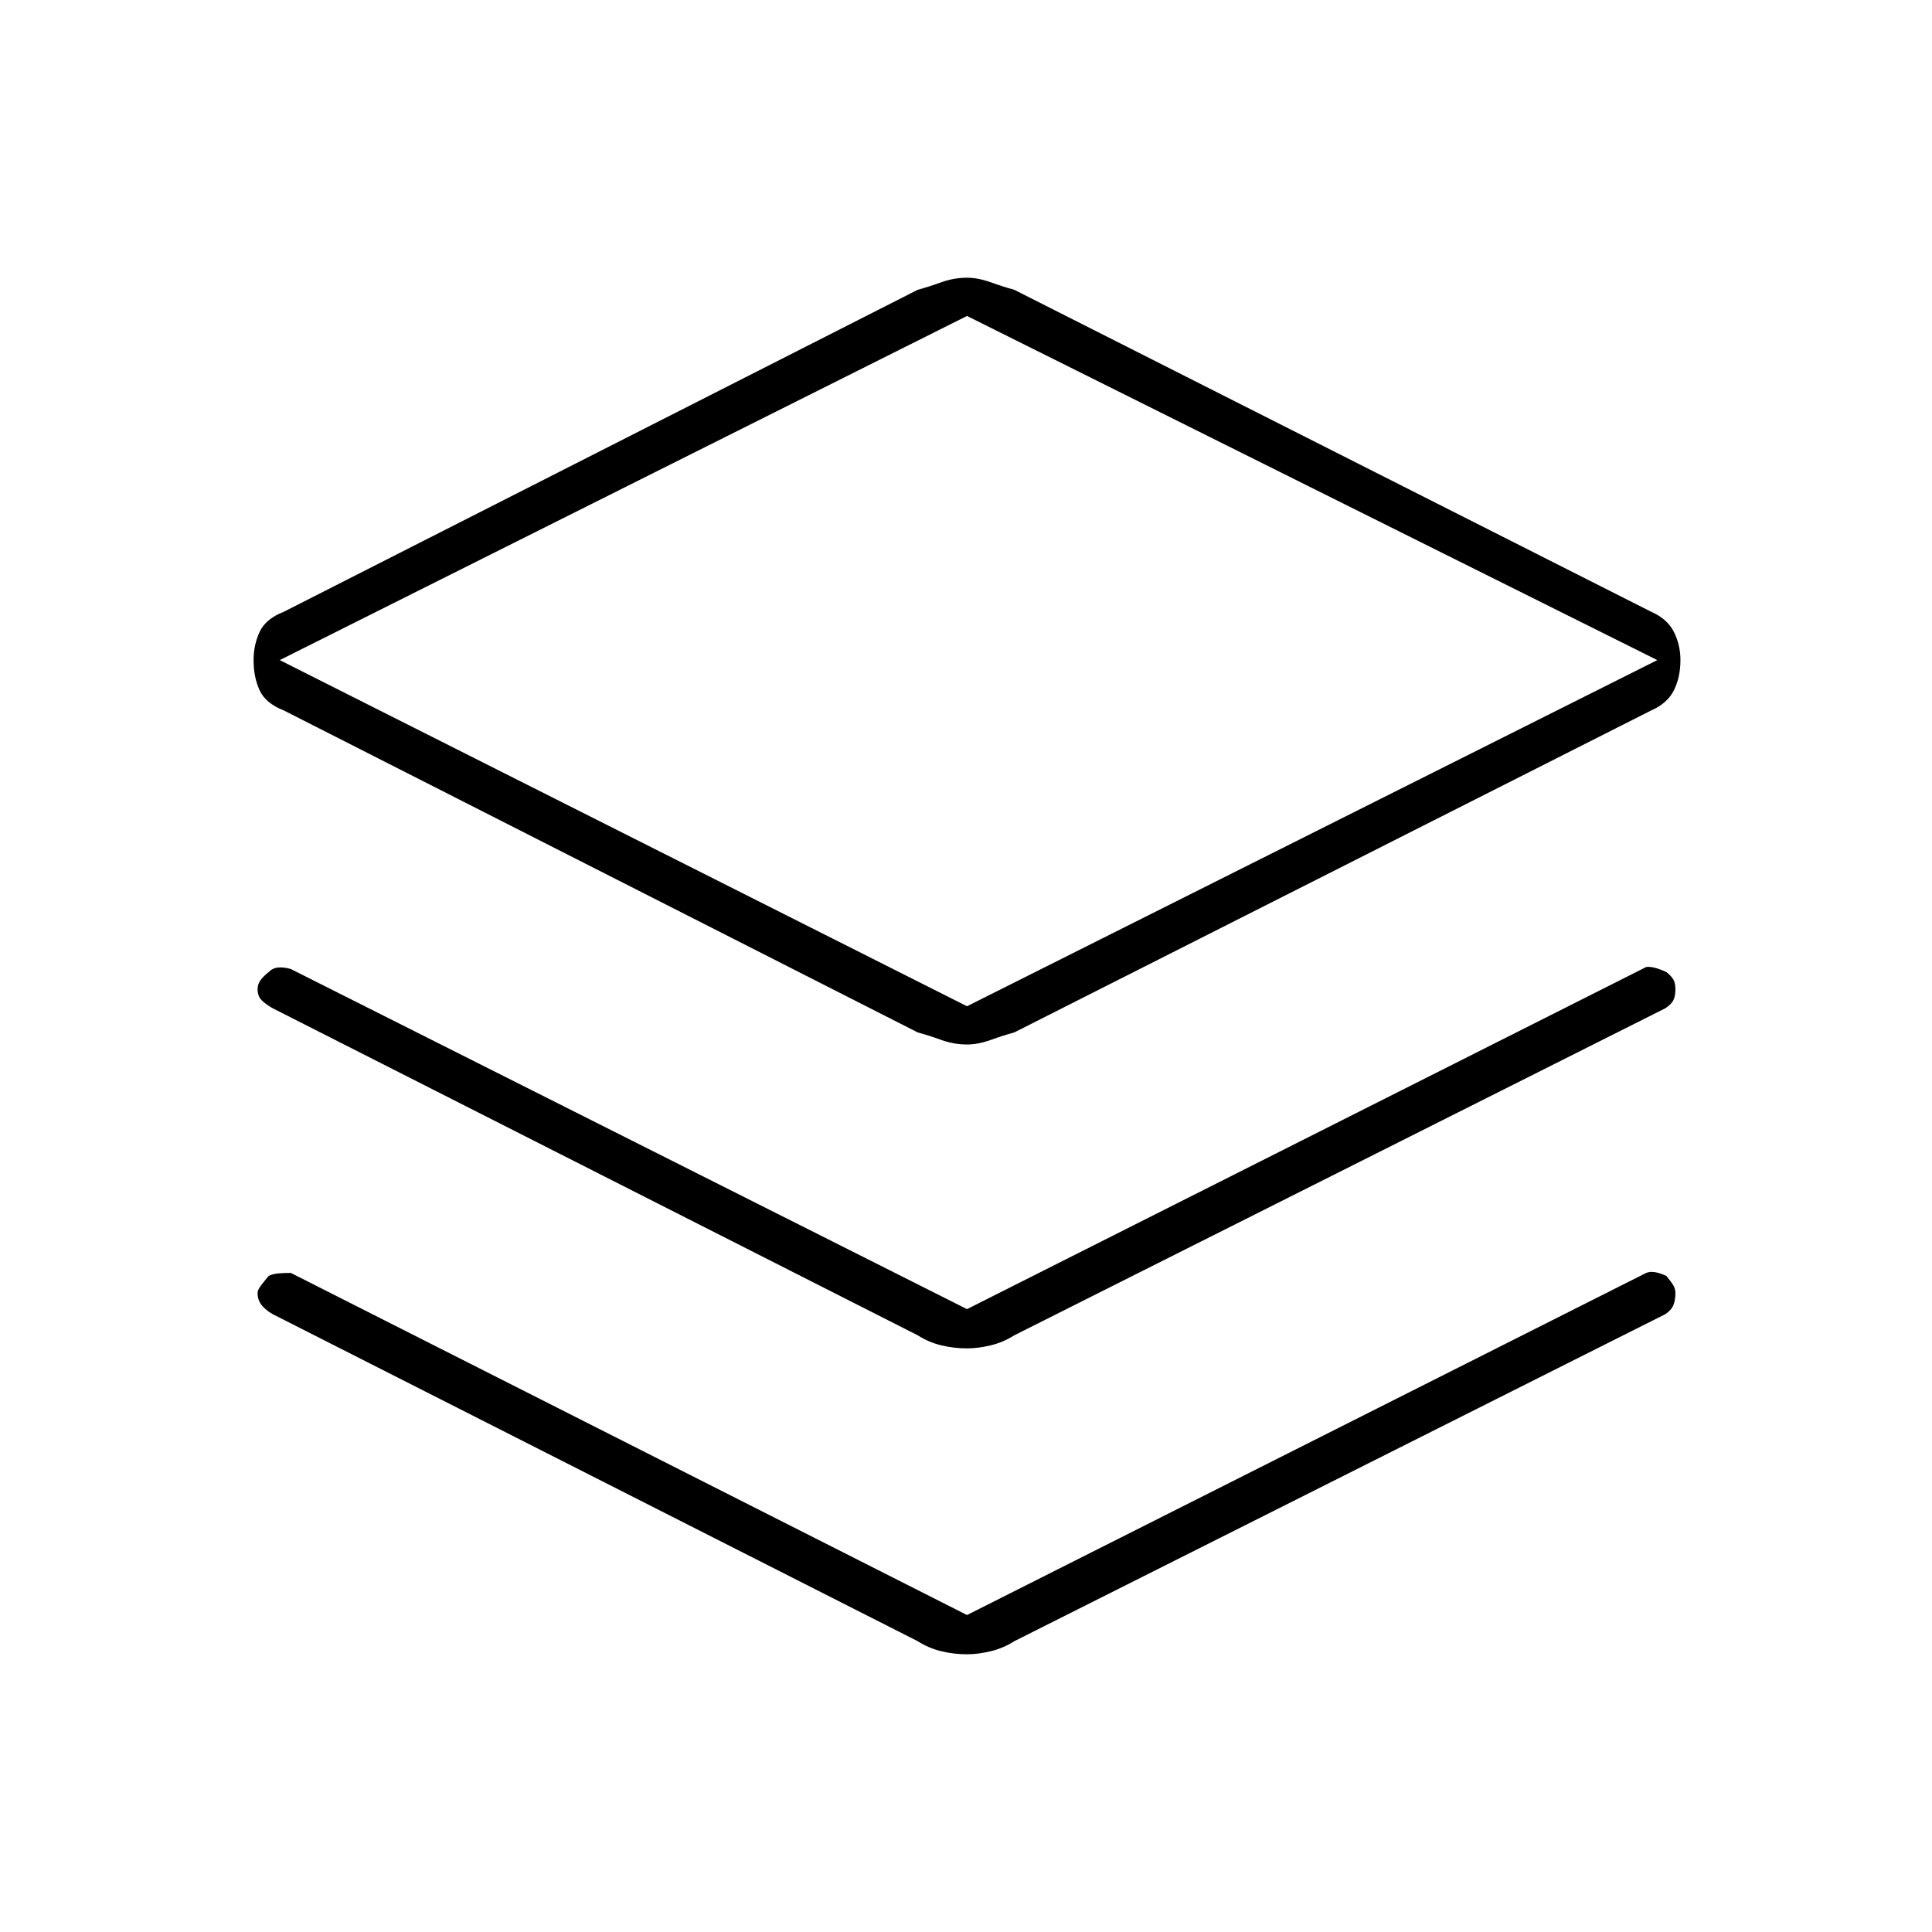 <svg xmlns="http://www.w3.org/2000/svg" height="48" viewBox="0 -960 960 960" width="48"><path d="M480.5-441q-6.5 0-12.75-2.25T456-447L141-607q-9-3.5-12-10t-3-15q0-7.5 3-14t12-10l315-160q5.5-1.5 11.75-3.75T480.5-822q5.5 0 11.75 2.25T504-816l316.5 160q8 3.5 11.25 10t3.25 14q0 8.5-3.25 15t-11.25 10L504-447q-5.5 1.5-11.75 3.75T480.5-441Zm0-19 343-172-343-171L139-632l341.5 172Zm1-172Zm-1 322.5 337.5-170q3.5-.5 10 2.5 2.5 2 3.5 3.75t1 4.75q0 3.5-1 5.5t-4 4L504-296.5q-5.5 3.5-11.75 5T480.5-290q-6.5 0-12.75-1.5t-11.75-5L135.5-459q-3.5-2-5.5-4t-2-5.5q0-2.5 1.5-4.5t4-4q2-2 4.75-2.25t6.25.75l336 169Zm0 152 337.5-170q3.5-1.5 10 1.5 2.5 3 3.5 4.75t1 3.75q0 3.5-1 6t-4 4.5L504-144.5q-5.5 3.5-11.75 5T480.5-138q-6.5 0-12.75-1.5t-11.75-5L135.5-307q-3.5-2-5.5-4.5t-2-6q0-1.5 1.5-3.5t4-5q2-1 4.75-1.25t6.25-.25l336 170Z"/></svg>